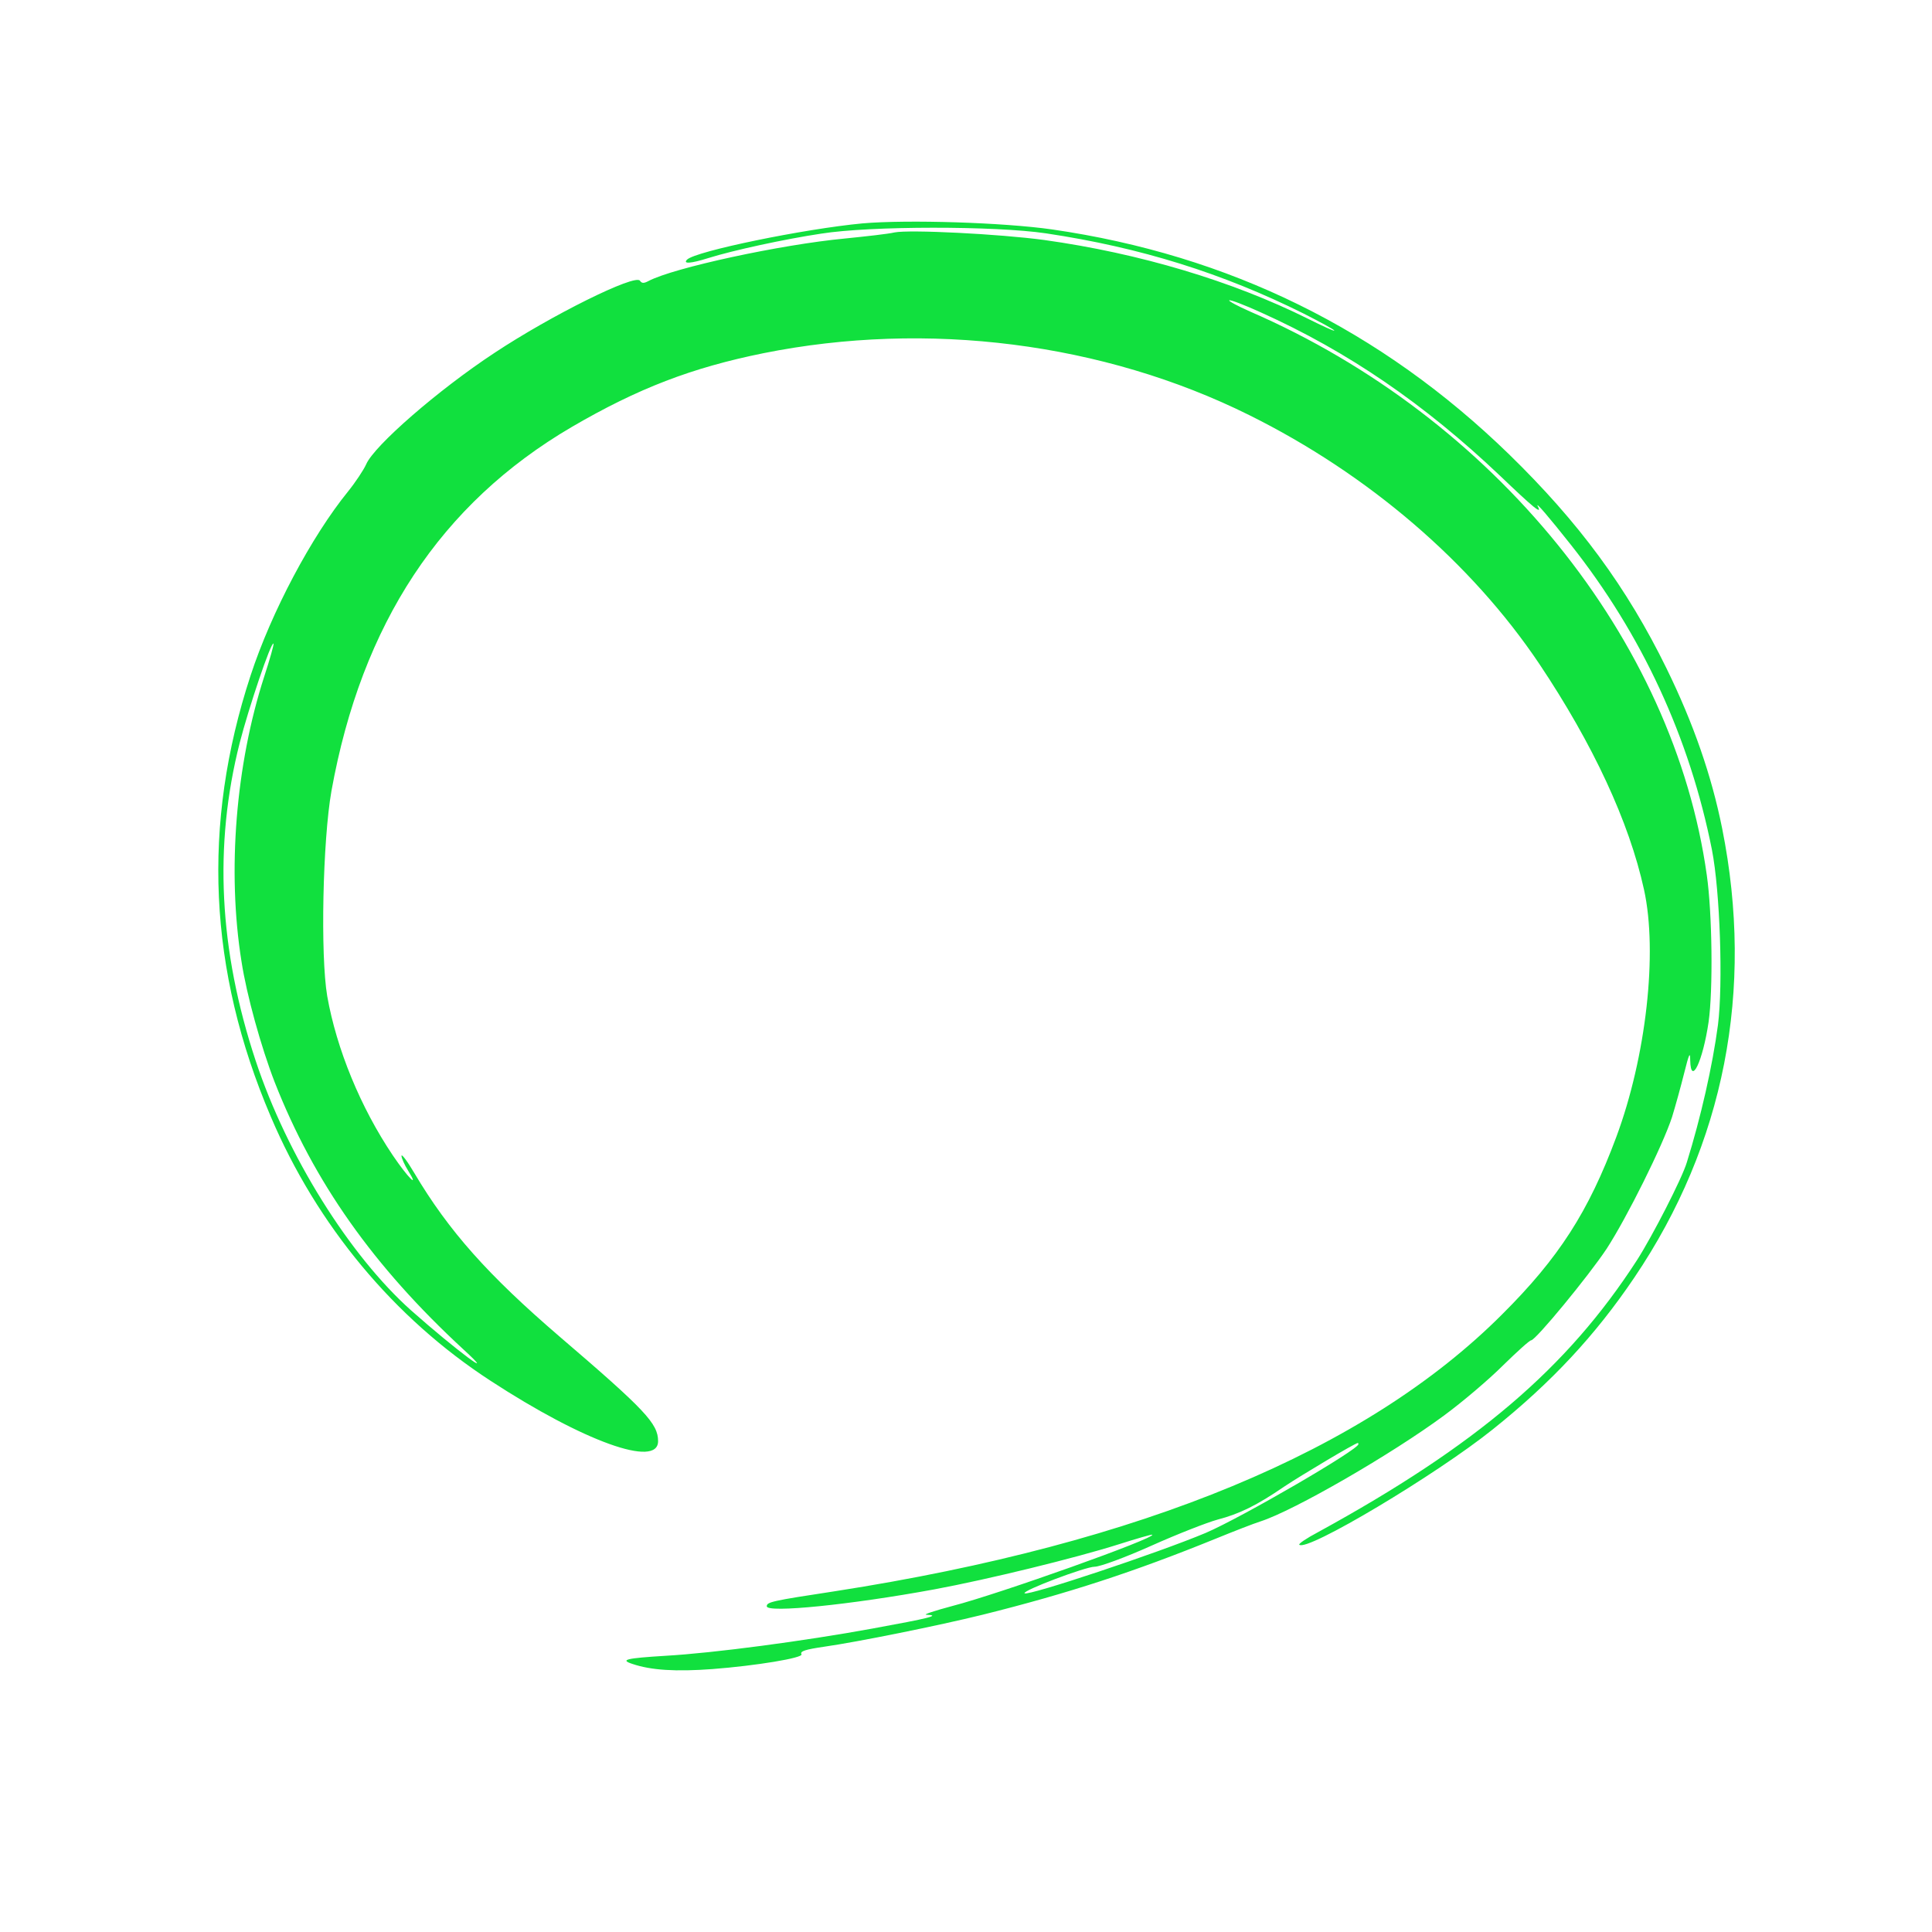 <?xml version="1.0" standalone="no"?>
<!DOCTYPE svg PUBLIC "-//W3C//DTD SVG 20010904//EN"
 "http://www.w3.org/TR/2001/REC-SVG-20010904/DTD/svg10.dtd">
<svg version="1.0" xmlns="http://www.w3.org/2000/svg"
 width="640pt" height="640pt" viewBox="0 0 640 640"
 preserveAspectRatio="xMidYMid meet">
<g transform="translate(0,640) scale(0.1,-0.1)"
fill="#11e03e" stroke="none">
<path d="M2857 5660 c-192 -18 -553 -92 -581 -120 -15 -15 13 -13 70 5 83 26
254 63 374 81 163 26 576 26 745 1 314 -47 585 -132 854 -266 55 -28 101 -53
101 -56 0 -3 -39 15 -87 39 -251 125 -558 217 -874 261 -148 20 -447 35 -496
25 -21 -5 -94 -13 -163 -20 -213 -20 -569 -97 -652 -141 -15 -8 -22 -8 -28 1
-15 24 -295 -115 -482 -239 -187 -123 -399 -308 -425 -369 -8 -18 -35 -59 -60
-90 -121 -149 -254 -399 -323 -610 -162 -494 -140 -976 67 -1461 153 -360 408
-667 728 -875 308 -201 555 -290 555 -200 0 58 -42 103 -327 347 -235 202
-366 348 -481 542 -23 39 -42 64 -42 56 0 -7 10 -30 22 -49 39 -63 -1 -23 -51
51 -107 159 -186 352 -217 527 -23 135 -15 516 14 680 100 554 362 951 795
1205 221 129 399 197 636 245 543 109 1126 35 1609 -205 395 -196 736 -489
961 -824 178 -266 298 -524 347 -748 46 -209 7 -554 -92 -820 -92 -247 -190
-400 -379 -588 -451 -451 -1192 -758 -2208 -916 -211 -32 -227 -36 -227 -50 0
-23 278 5 555 56 178 33 468 104 610 149 60 19 111 34 112 32 12 -11 -507
-196 -662 -236 -60 -16 -99 -29 -86 -29 48 -2 12 -11 -180 -46 -224 -41 -525
-81 -684 -90 -130 -8 -153 -13 -110 -27 62 -21 144 -26 265 -17 144 11 302 37
295 49 -6 10 13 16 75 25 112 16 379 70 525 106 285 71 504 143 770 251 61 25
128 51 150 58 112 36 437 224 610 352 61 45 148 119 194 165 47 46 88 83 93
83 15 0 191 214 250 303 67 103 186 342 217 437 11 36 29 101 40 145 16 64 20
73 20 43 2 -88 42 -3 61 127 15 106 12 360 -6 486 -109 781 -704 1516 -1513
1867 -41 18 -72 35 -69 37 3 3 50 -15 105 -40 289 -130 542 -304 791 -540 113
-108 142 -132 126 -102 -9 18 38 -37 110 -128 235 -297 393 -638 467 -1010 27
-138 37 -445 20 -580 -18 -136 -57 -307 -103 -455 -16 -54 -115 -246 -165
-324 -232 -359 -532 -614 -1056 -901 -38 -20 -66 -39 -63 -42 24 -25 454 232
641 382 195 156 340 312 469 503 298 441 398 952 291 1487 -35 175 -95 348
-184 530 -132 270 -292 486 -522 710 -425 413 -927 660 -1514 745 -161 23
-477 33 -628 20z m-1982 -1502 c-94 -291 -123 -644 -75 -943 17 -111 65 -284
110 -400 130 -331 327 -610 625 -885 121 -111 -24 -3 -173 129 -204 182 -411
513 -515 827 -122 368 -139 714 -53 1053 30 117 104 336 112 329 2 -2 -12 -52
-31 -110z m3625 -2542 c0 -18 -387 -243 -506 -294 -157 -66 -589 -210 -600
-200 -8 9 202 88 232 88 18 0 102 31 189 70 87 39 185 77 218 86 73 19 130 47
222 110 57 38 233 143 243 144 1 0 2 -2 2 -4z"/>
</g>
</svg>
